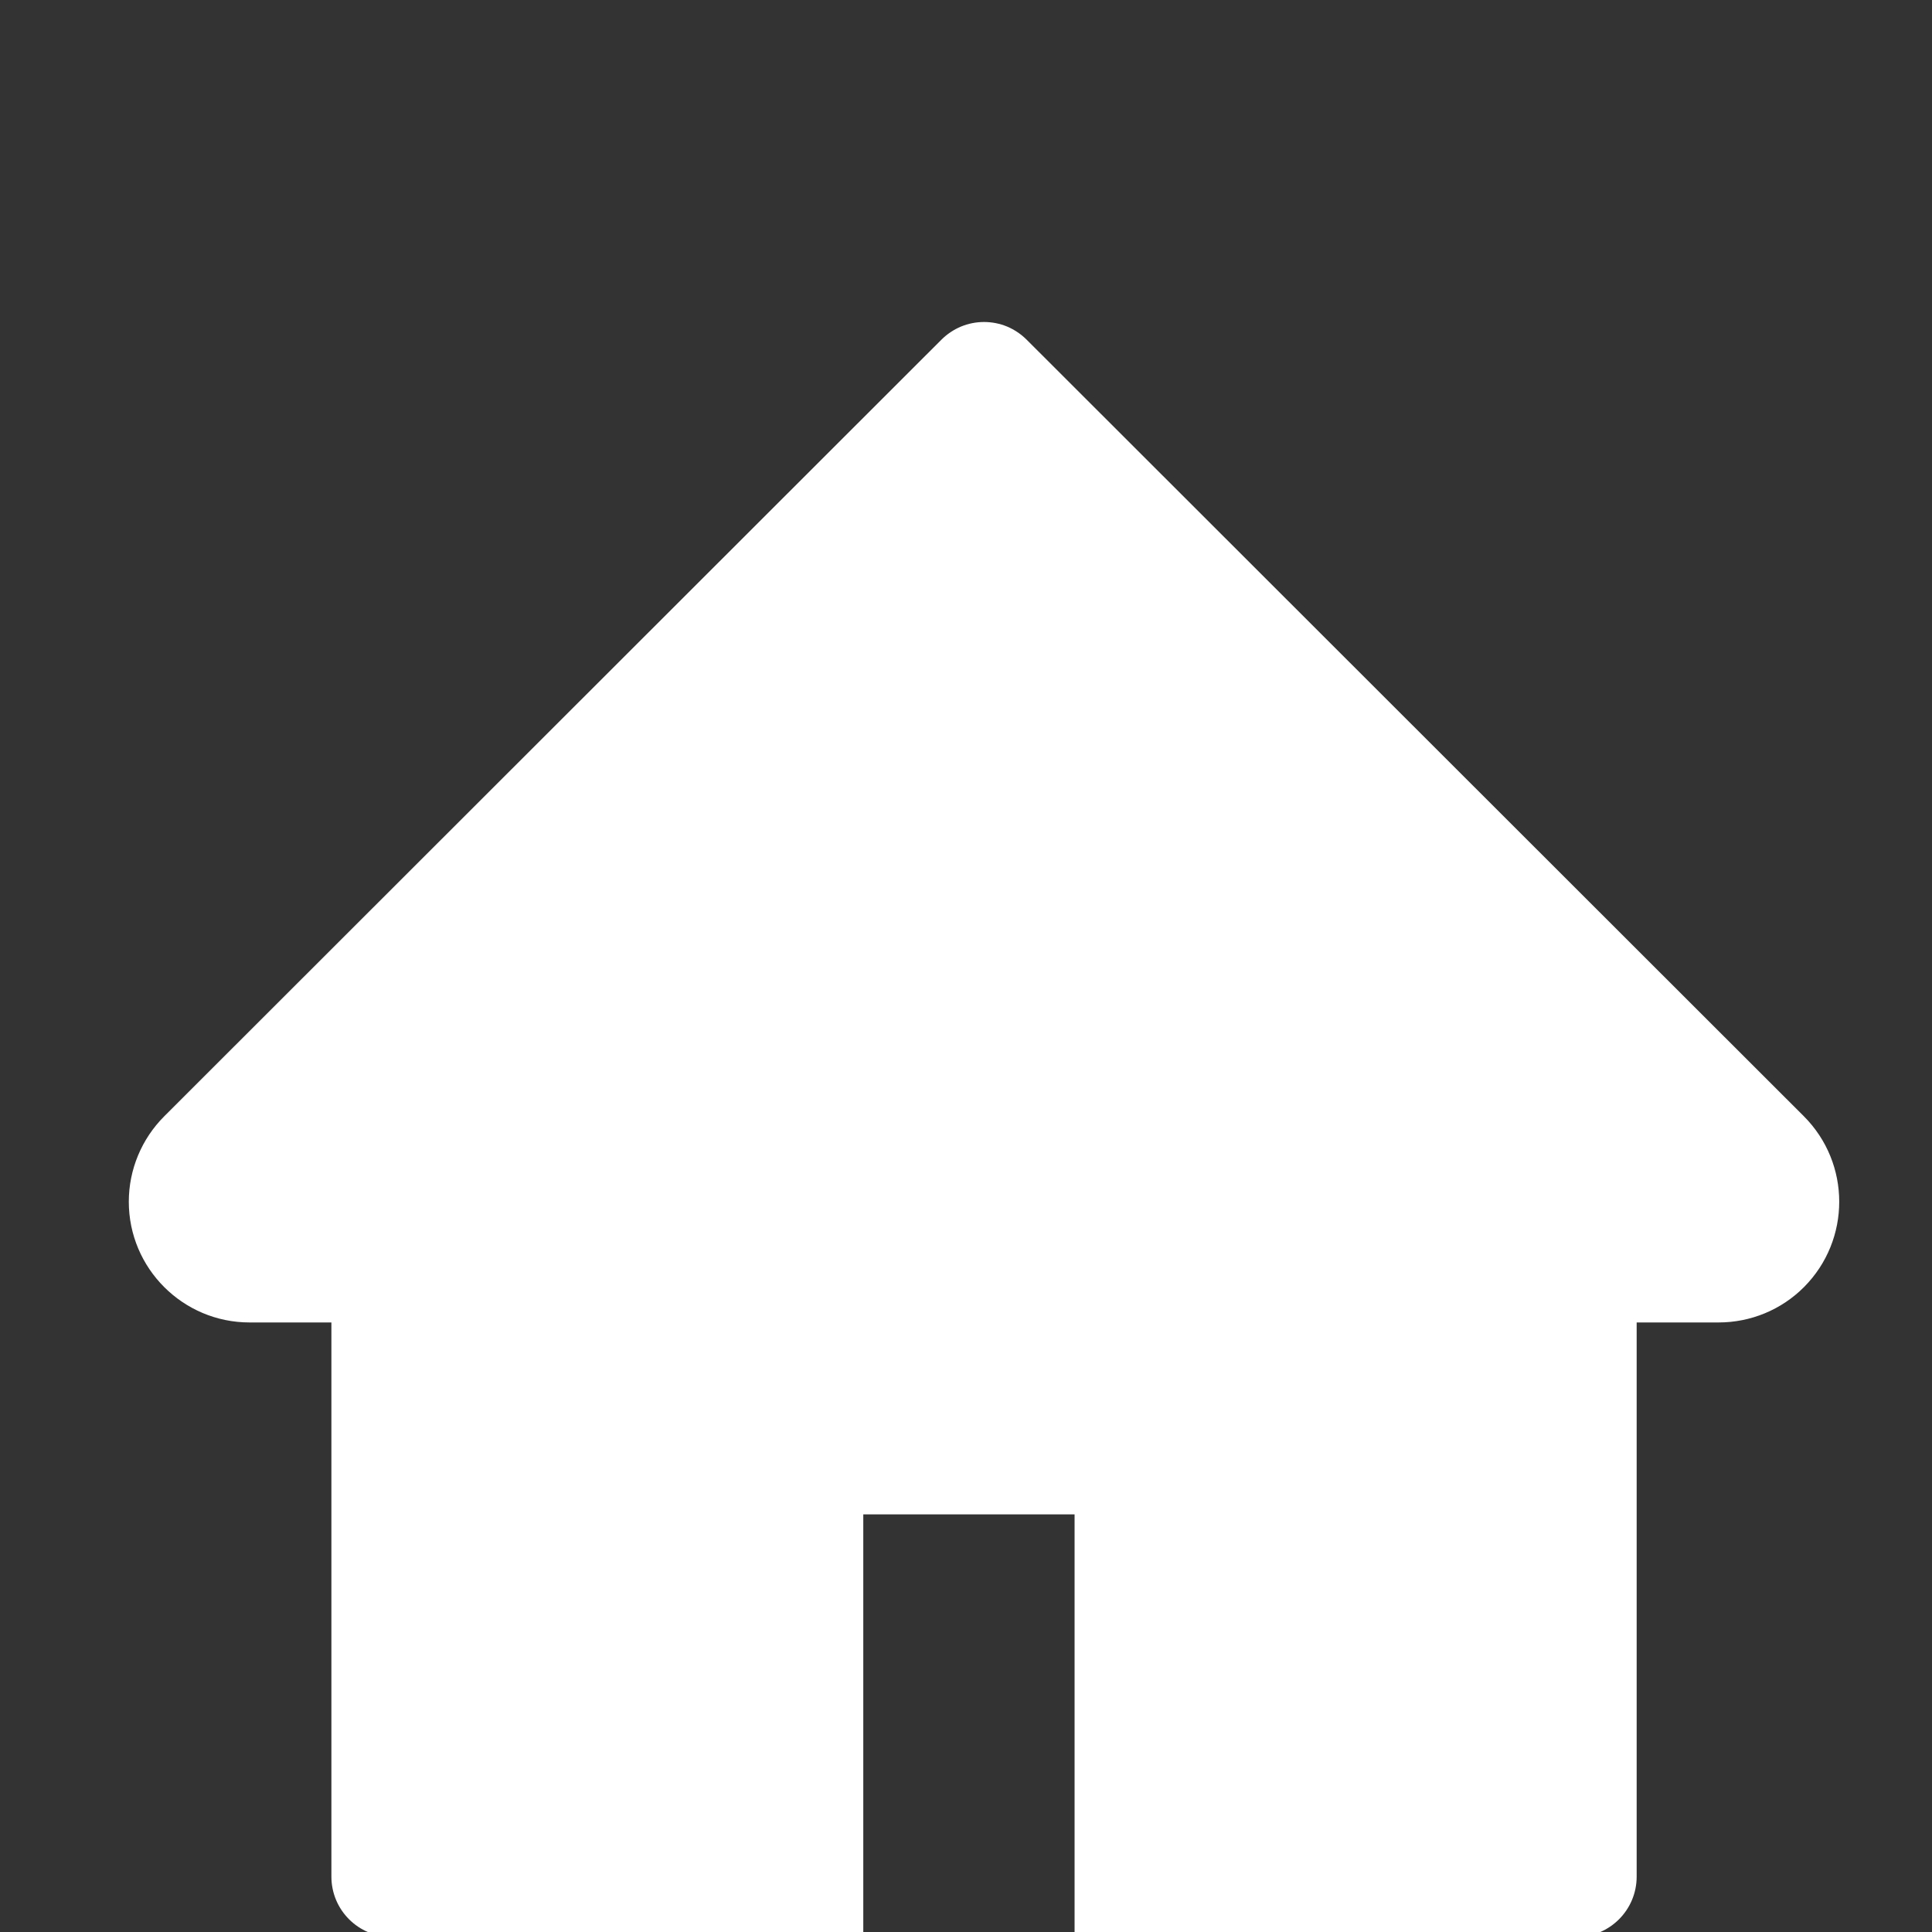 <svg width="30" height="30" viewBox="0 0 30 30" fill="none" xmlns="http://www.w3.org/2000/svg">
<rect x="0" y="0" width="30" height="30" fill="#333333" stroke="none"/>
<g clip-path="url(#clip0_7:5)">
<path d="M28.01 17.333L15.942 5.275C15.855 5.188 15.752 5.119 15.639 5.071C15.525 5.024 15.403 5 15.28 5C15.157 5 15.036 5.024 14.922 5.071C14.808 5.119 14.705 5.188 14.618 5.275L2.551 17.333C2.199 17.685 2 18.162 2 18.66C2 19.695 2.841 20.535 3.875 20.535H5.146V29.14C5.146 29.658 5.565 30.077 6.084 30.077H13.405V23.515H16.686V30.077H24.477C24.995 30.077 25.414 29.658 25.414 29.14V20.535H26.686C27.184 20.535 27.661 20.339 28.013 19.985C28.742 19.252 28.742 18.066 28.01 17.333Z" fill="white"/>
</g>
<defs>
<clipPath id="clip0_7:5">
<rect width="30" height="30" fill="white"/>
</clipPath>
</defs>
</svg>
